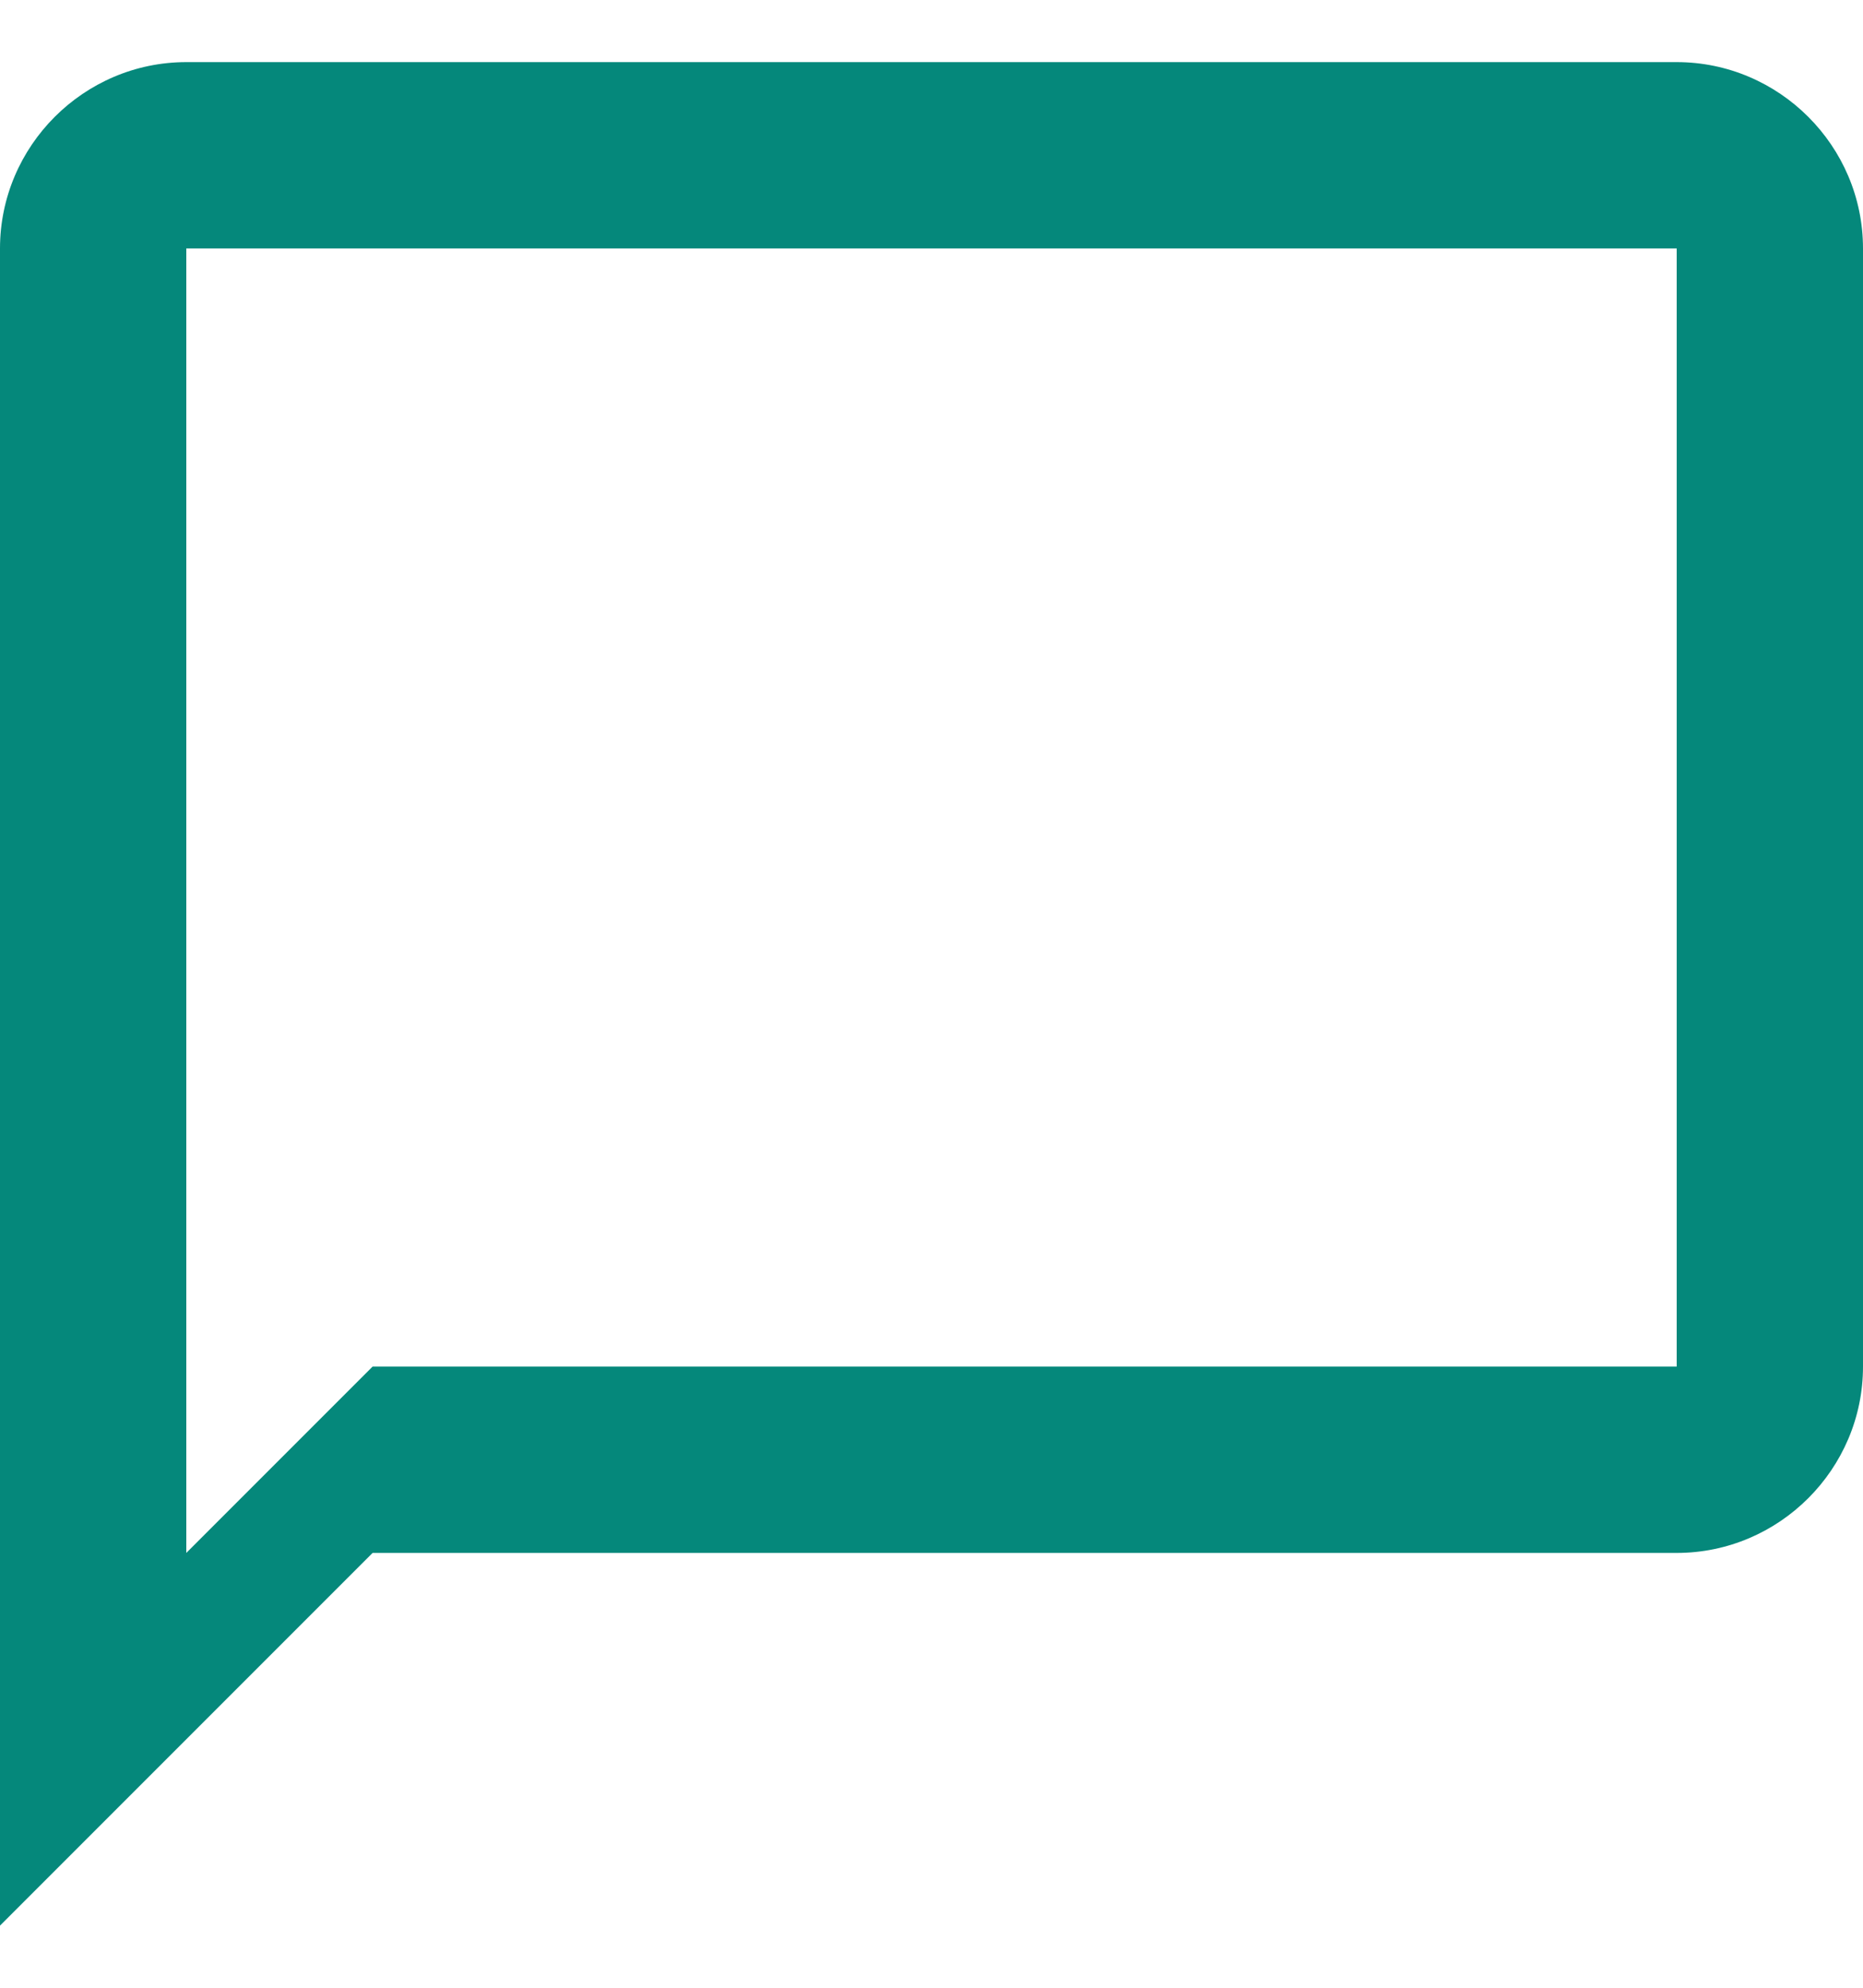 <svg width="15" height="16" viewBox="0 0 15 16" fill="none" xmlns="http://www.w3.org/2000/svg">
<path d="M13.5 0.5H1.5C0.675 0.5 0 1.175 0 2V15.5L3 12.5H13.5C14.325 12.5 15 11.825 15 11V2C15 1.175 14.325 0.5 13.5 0.5ZM13.5 11H3L1.5 12.5V2H13.5V11Z" fill="#05887B"/>
</svg>
